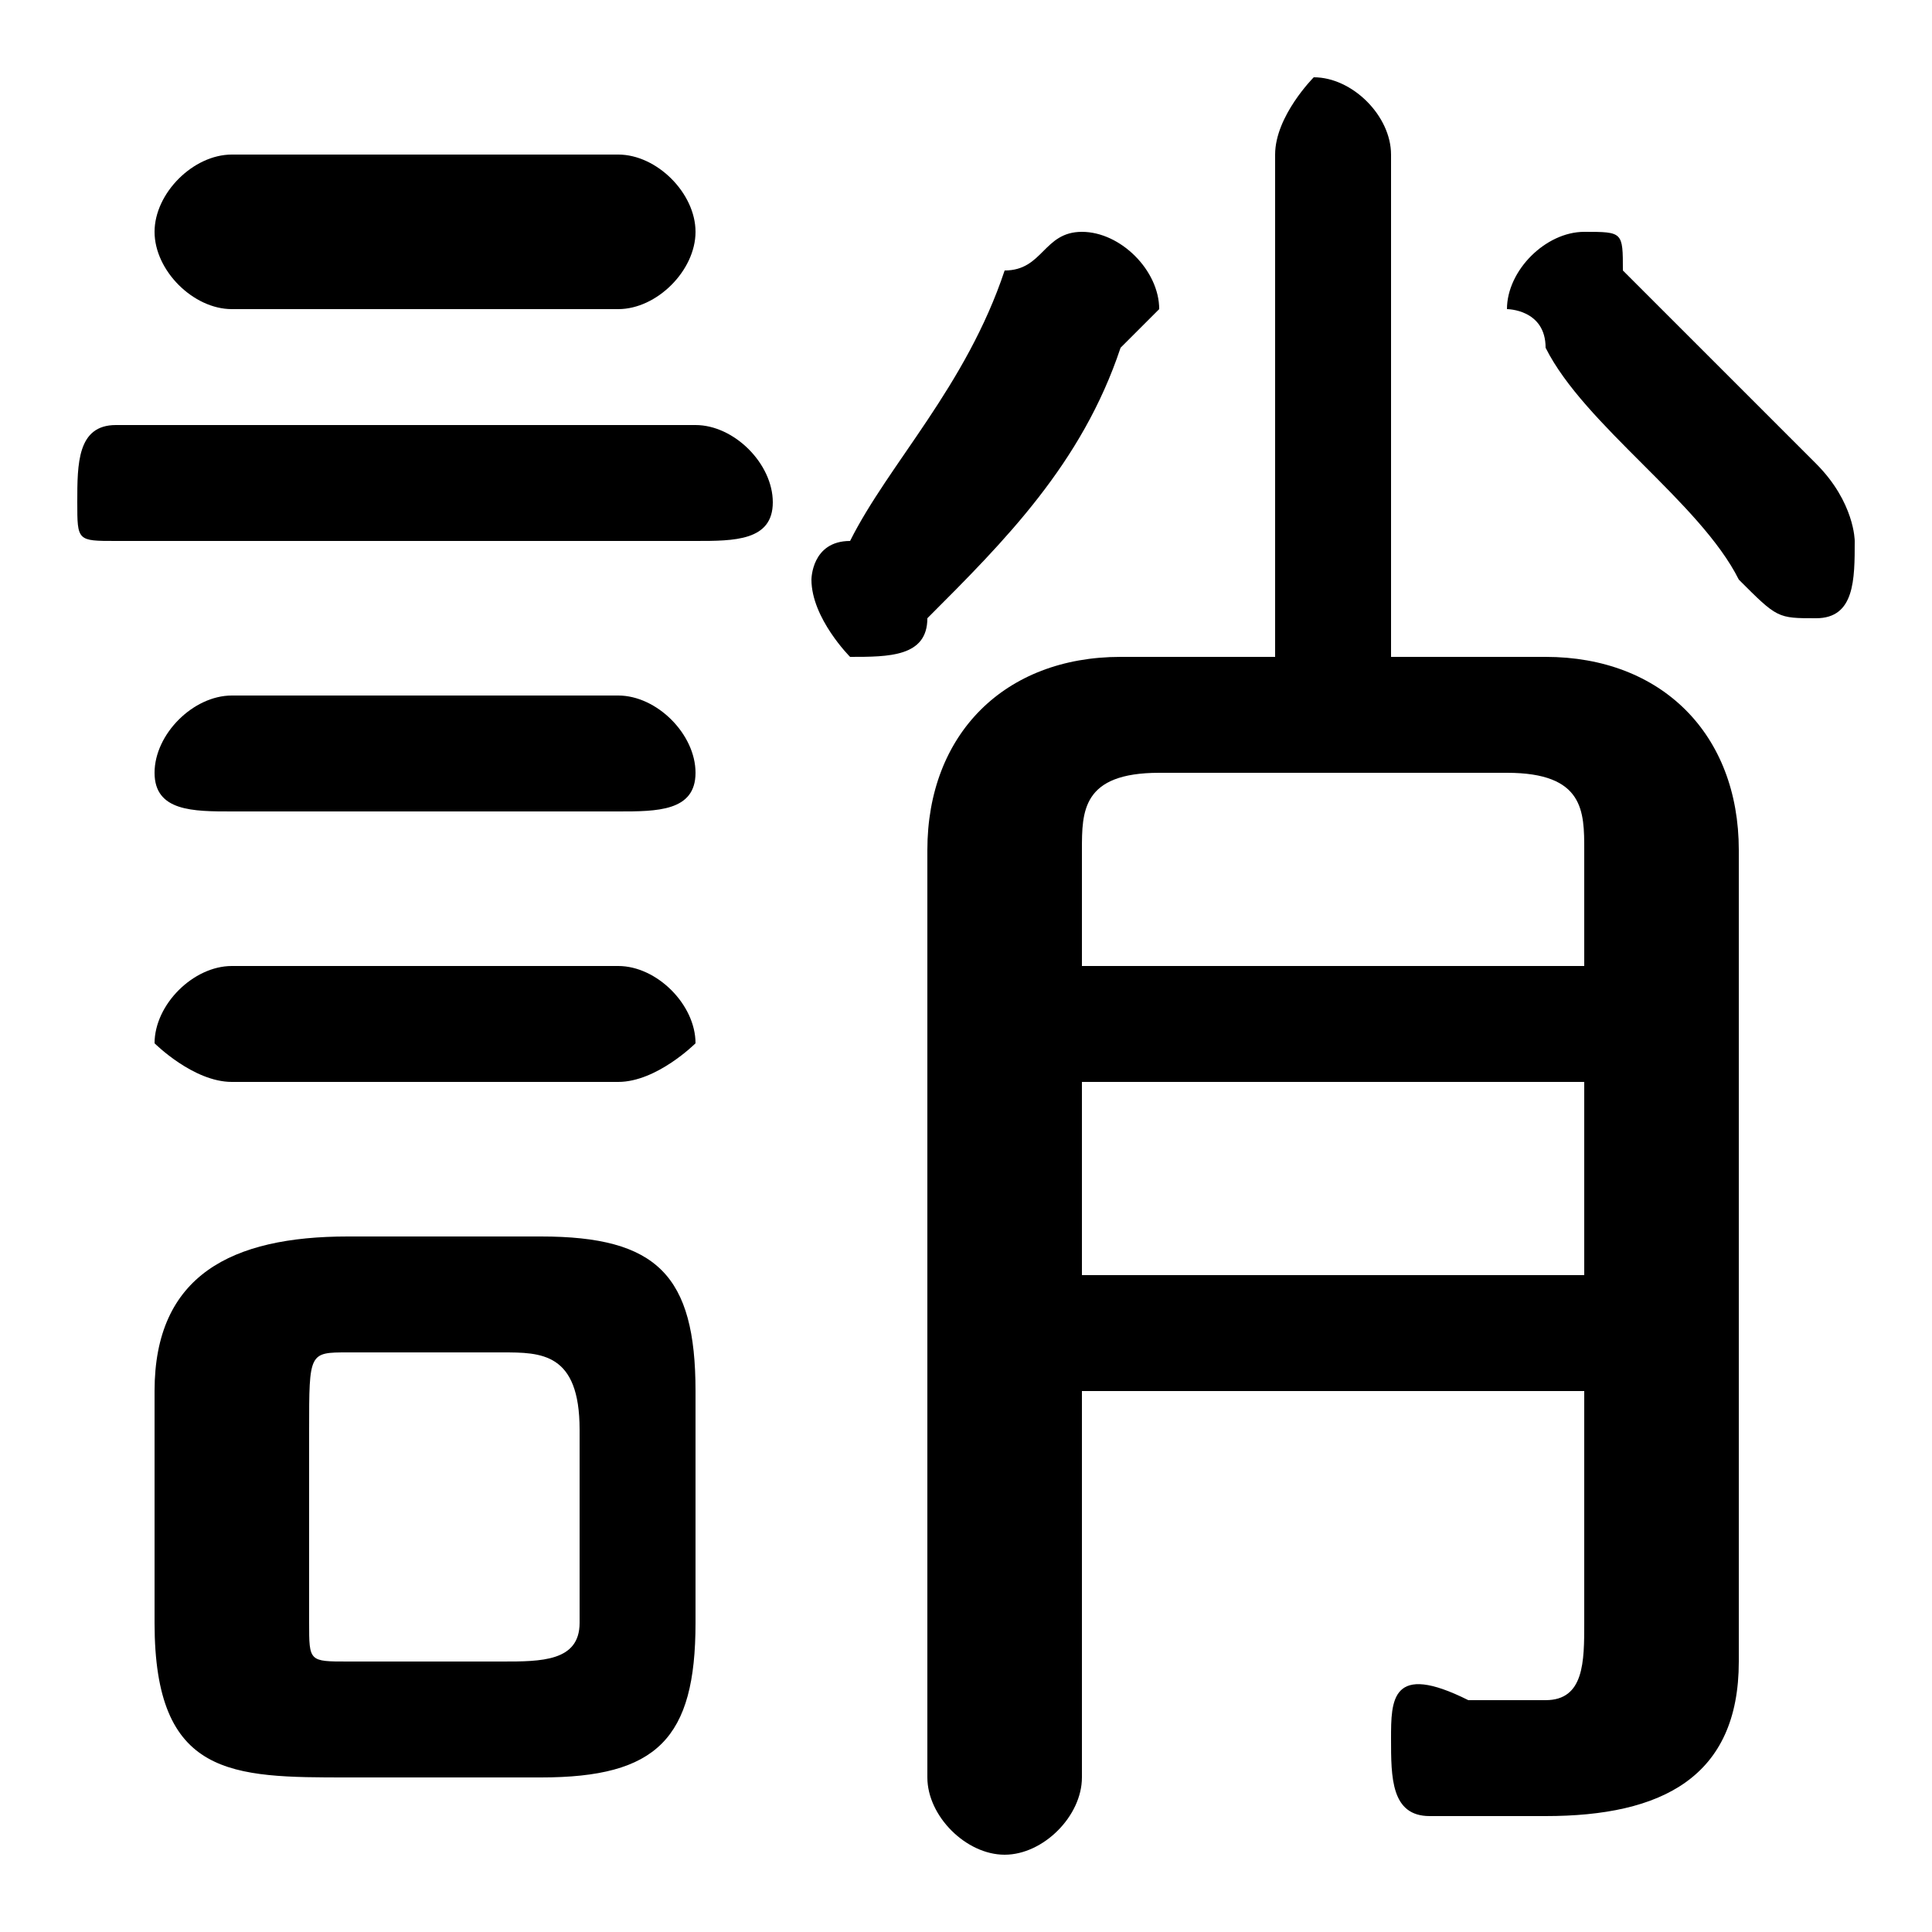 <svg xmlns="http://www.w3.org/2000/svg" viewBox="0 -44.0 50.0 50.0">
    <rect x="0" y="-44.0" width="50.0" height="50.0" fill="#808080" stroke="none"/>
    <g transform="scale(1, -1)">
        <!-- ボディの枠 -->
        <rect x="0" y="-6.0" width="50.0" height="50.0"
            stroke="white" fill="white"/>
        <!-- グリフ座標系の原点 -->
        <circle cx="0" cy="0" r="5" fill="white"/>
        <!-- グリフのアウトライン -->
        <g style="fill:black;stroke:#000000;stroke-width:0;stroke-linecap:round;stroke-linejoin:round;">
        <path d="M 14.0 -2.0 C 17.0 -2.0 18.0 -1.0 18.0 2.0 L 18.0 8.0 C 18.0 11.0 17.0 12.0 14.0 12.0 L 9.0 12.0 C 6.0 12.0 4.0 11.0 4.0 8.0 L 4.0 2.0 C 4.0 -2.0 6.0 -2.0 9.0 -2.0 Z M 9.0 1.0 C 8.0 1.0 8.0 1.0 8.0 2.0 L 8.0 7.0 C 8.0 9.0 8.0 9.0 9.0 9.0 L 13.0 9.0 C 14.0 9.0 15.0 9.0 15.0 7.0 L 15.0 2.0 C 15.0 1.0 14.0 1.0 13.0 1.0 Z M 28.0 8.0 L 41.0 8.0 L 41.0 2.0 C 41.0 1.0 41.0 0.0 40.0 0.0 C 39.0 0.0 38.0 0.0 38.0 0.0 C 36.0 1.0 36.0 -0.0 36.0 -1.0 C 36.0 -2.0 36.0 -3.0 37.0 -3.0 C 38.0 -3.0 39.0 -3.0 40.0 -3.0 C 43.0 -3.0 45.0 -2.0 45.0 1.0 L 45.0 22.0 C 45.0 25.0 43.0 27.0 40.0 27.0 L 36.0 27.0 L 36.0 40.0 C 36.0 41.0 35.0 42.0 34.0 42.0 C 34.0 42.0 33.0 41.0 33.0 40.0 L 33.0 27.0 L 29.0 27.0 C 26.0 27.0 24.0 25.0 24.0 22.0 L 24.0 -2.0 C 24.0 -3.0 25.0 -4.0 26.0 -4.0 C 27.0 -4.0 28.0 -3.0 28.0 -2.0 Z M 28.0 11.0 L 28.0 16.0 L 41.0 16.0 L 41.0 11.0 Z M 28.0 19.0 L 28.0 22.0 C 28.0 23.0 28.0 24.0 30.0 24.0 L 39.0 24.0 C 41.0 24.0 41.0 23.0 41.0 22.0 L 41.0 19.0 Z M 26.0 37.0 C 25.0 34.0 23.0 32.0 22.0 30.0 C 21.0 30.0 21.0 29.0 21.0 29.0 C 21.0 28.0 22.0 27.0 22.0 27.0 C 23.0 27.0 24.0 27.0 24.0 28.0 C 26.0 30.0 28.0 32.0 29.0 35.0 C 30.0 36.0 30.0 36.0 30.0 36.0 C 30.0 37.0 29.0 38.0 28.0 38.0 C 27.0 38.0 27.0 37.0 26.0 37.0 Z M 42.0 37.0 C 42.0 38.0 42.0 38.0 41.0 38.0 C 40.0 38.0 39.0 37.0 39.0 36.0 C 39.0 36.0 40.0 36.0 40.0 35.0 C 41.0 33.0 44.0 31.0 45.0 29.0 C 46.0 28.0 46.0 28.0 47.0 28.0 C 48.0 28.0 48.0 29.0 48.0 30.0 C 48.0 30.0 48.0 31.0 47.0 32.0 C 46.0 33.0 44.0 35.0 42.0 37.0 Z M 18.0 30.0 C 19.0 30.0 20.0 30.0 20.0 31.0 C 20.0 32.0 19.0 33.0 18.0 33.0 L 3.0 33.0 C 2.0 33.0 2.0 32.0 2.0 31.0 C 2.0 30.0 2.0 30.0 3.0 30.0 Z M 16.0 36.0 C 17.0 36.0 18.0 37.0 18.0 38.0 C 18.0 39.0 17.0 40.0 16.0 40.0 L 6.0 40.0 C 5.0 40.0 4.0 39.0 4.0 38.0 C 4.0 37.0 5.0 36.0 6.0 36.0 Z M 16.0 23.0 C 17.0 23.0 18.0 23.0 18.0 24.0 C 18.0 25.0 17.0 26.0 16.0 26.0 L 6.0 26.0 C 5.0 26.0 4.0 25.0 4.0 24.0 C 4.0 23.0 5.0 23.0 6.0 23.0 Z M 16.0 16.0 C 17.0 16.0 18.0 17.0 18.0 17.0 C 18.0 18.0 17.0 19.0 16.0 19.0 L 6.0 19.0 C 5.0 19.0 4.0 18.0 4.0 17.0 C 4.0 17.0 5.0 16.0 6.0 16.0 Z"/>
    </g>
    </g>
</svg>
